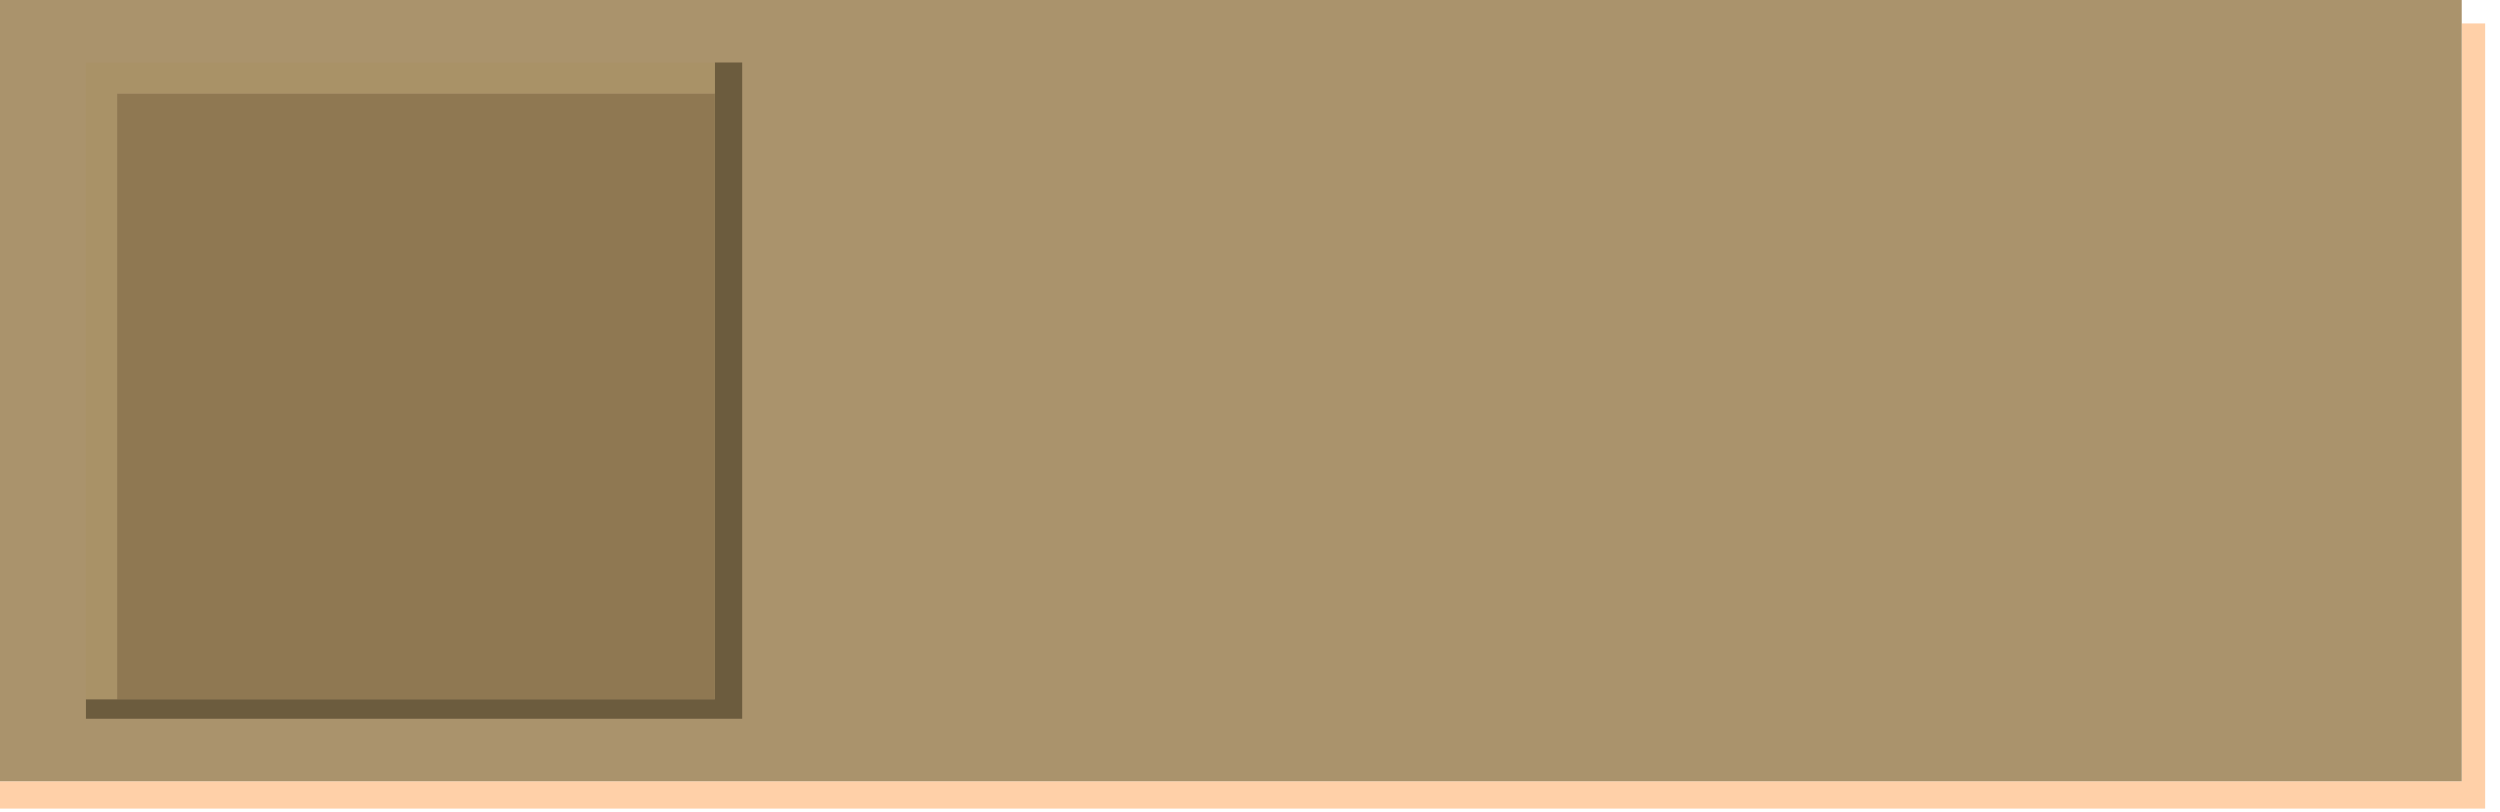 <?xml version="1.0" encoding="utf-8"?>
<svg version="1.1" id="Layer_1"
xmlns="http://www.w3.org/2000/svg"
xmlns:xlink="http://www.w3.org/1999/xlink"
xmlns:author="http://www.sothink.com"
width="160px" height="52px"
xml:space="preserve">
<g id="786" transform="matrix(1, 0, 0, 1, 0, 0)">
<path style="fill:#FFD0A8;fill-opacity:1" d="M157.55,50L157.55 1.5L159.05 1.5L159.05 51.75L0 51.75L0 50L157.55 50" />
<path style="fill:#AA936C;fill-opacity:1" d="M0,50L0 0L157.55 0L157.55 1.5L157.55 50L0 50" />
<path style="fill:#6C5C3E;fill-opacity:1" d="M7.5,44.75L45.75 44.75L45.75 6L45.75 4L47.5 4L47.5 46L5.5 46L5.5 44.75L7.5 44.75" />
<path style="fill:#A99267;fill-opacity:1" d="M7.5,6L7.5 44.75L5.5 44.75L5.5 4L45.75 4L45.75 6L7.5 6" />
<path style="fill:#8F7852;fill-opacity:1" d="M45.75,6L45.75 44.75L7.5 44.75L7.5 6L45.75 6" />
</g>
</svg>
